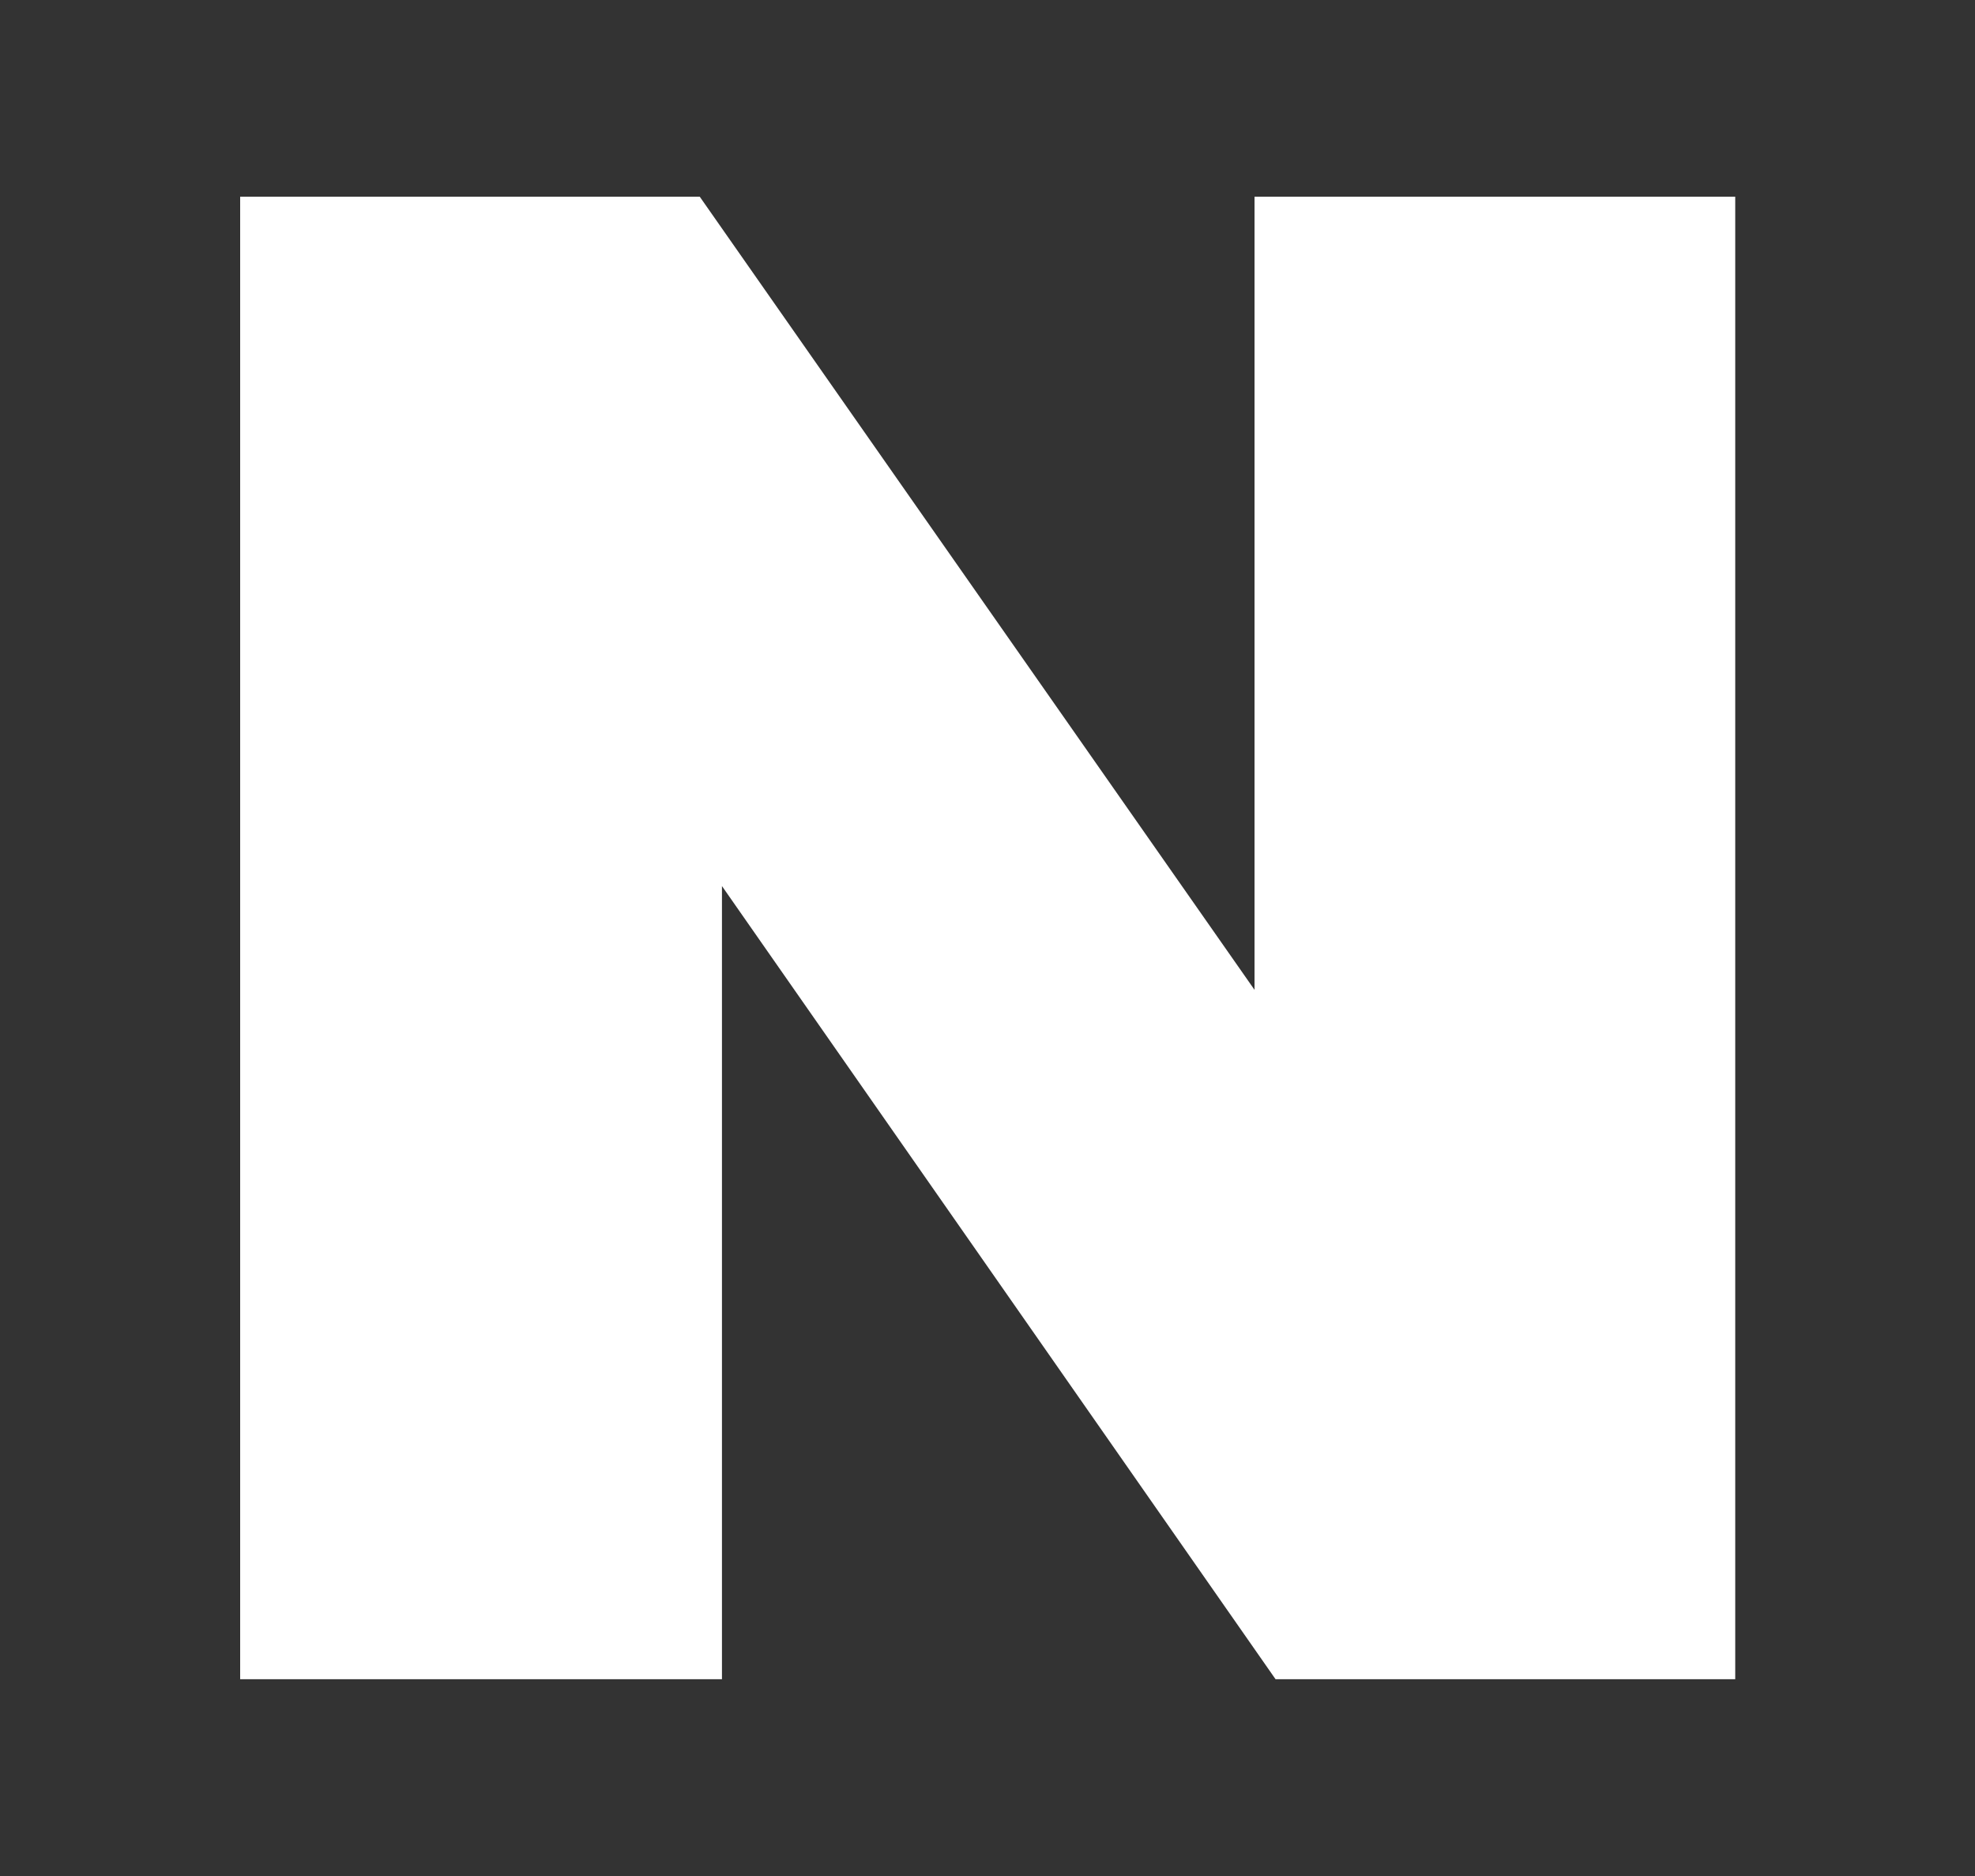 <svg width="20" height="19" viewBox="0 0 20 19" fill="none" xmlns="http://www.w3.org/2000/svg">
<rect x="0" y="0" width="20" height="19" fill="#333333" stroke="none"/>
<g id="_&#234;&#178;&#169;&#235;&#166;&#172;_&#235;&#170;&#168;&#235;&#147;&#156;">
<path id="Vector" d="M12.704 10.025L7.086 1.992H2.432V17.007H7.311V8.974L12.917 17.007H17.572V1.992H12.704V10.025Z" fill="white"/>
</g>
</svg>
